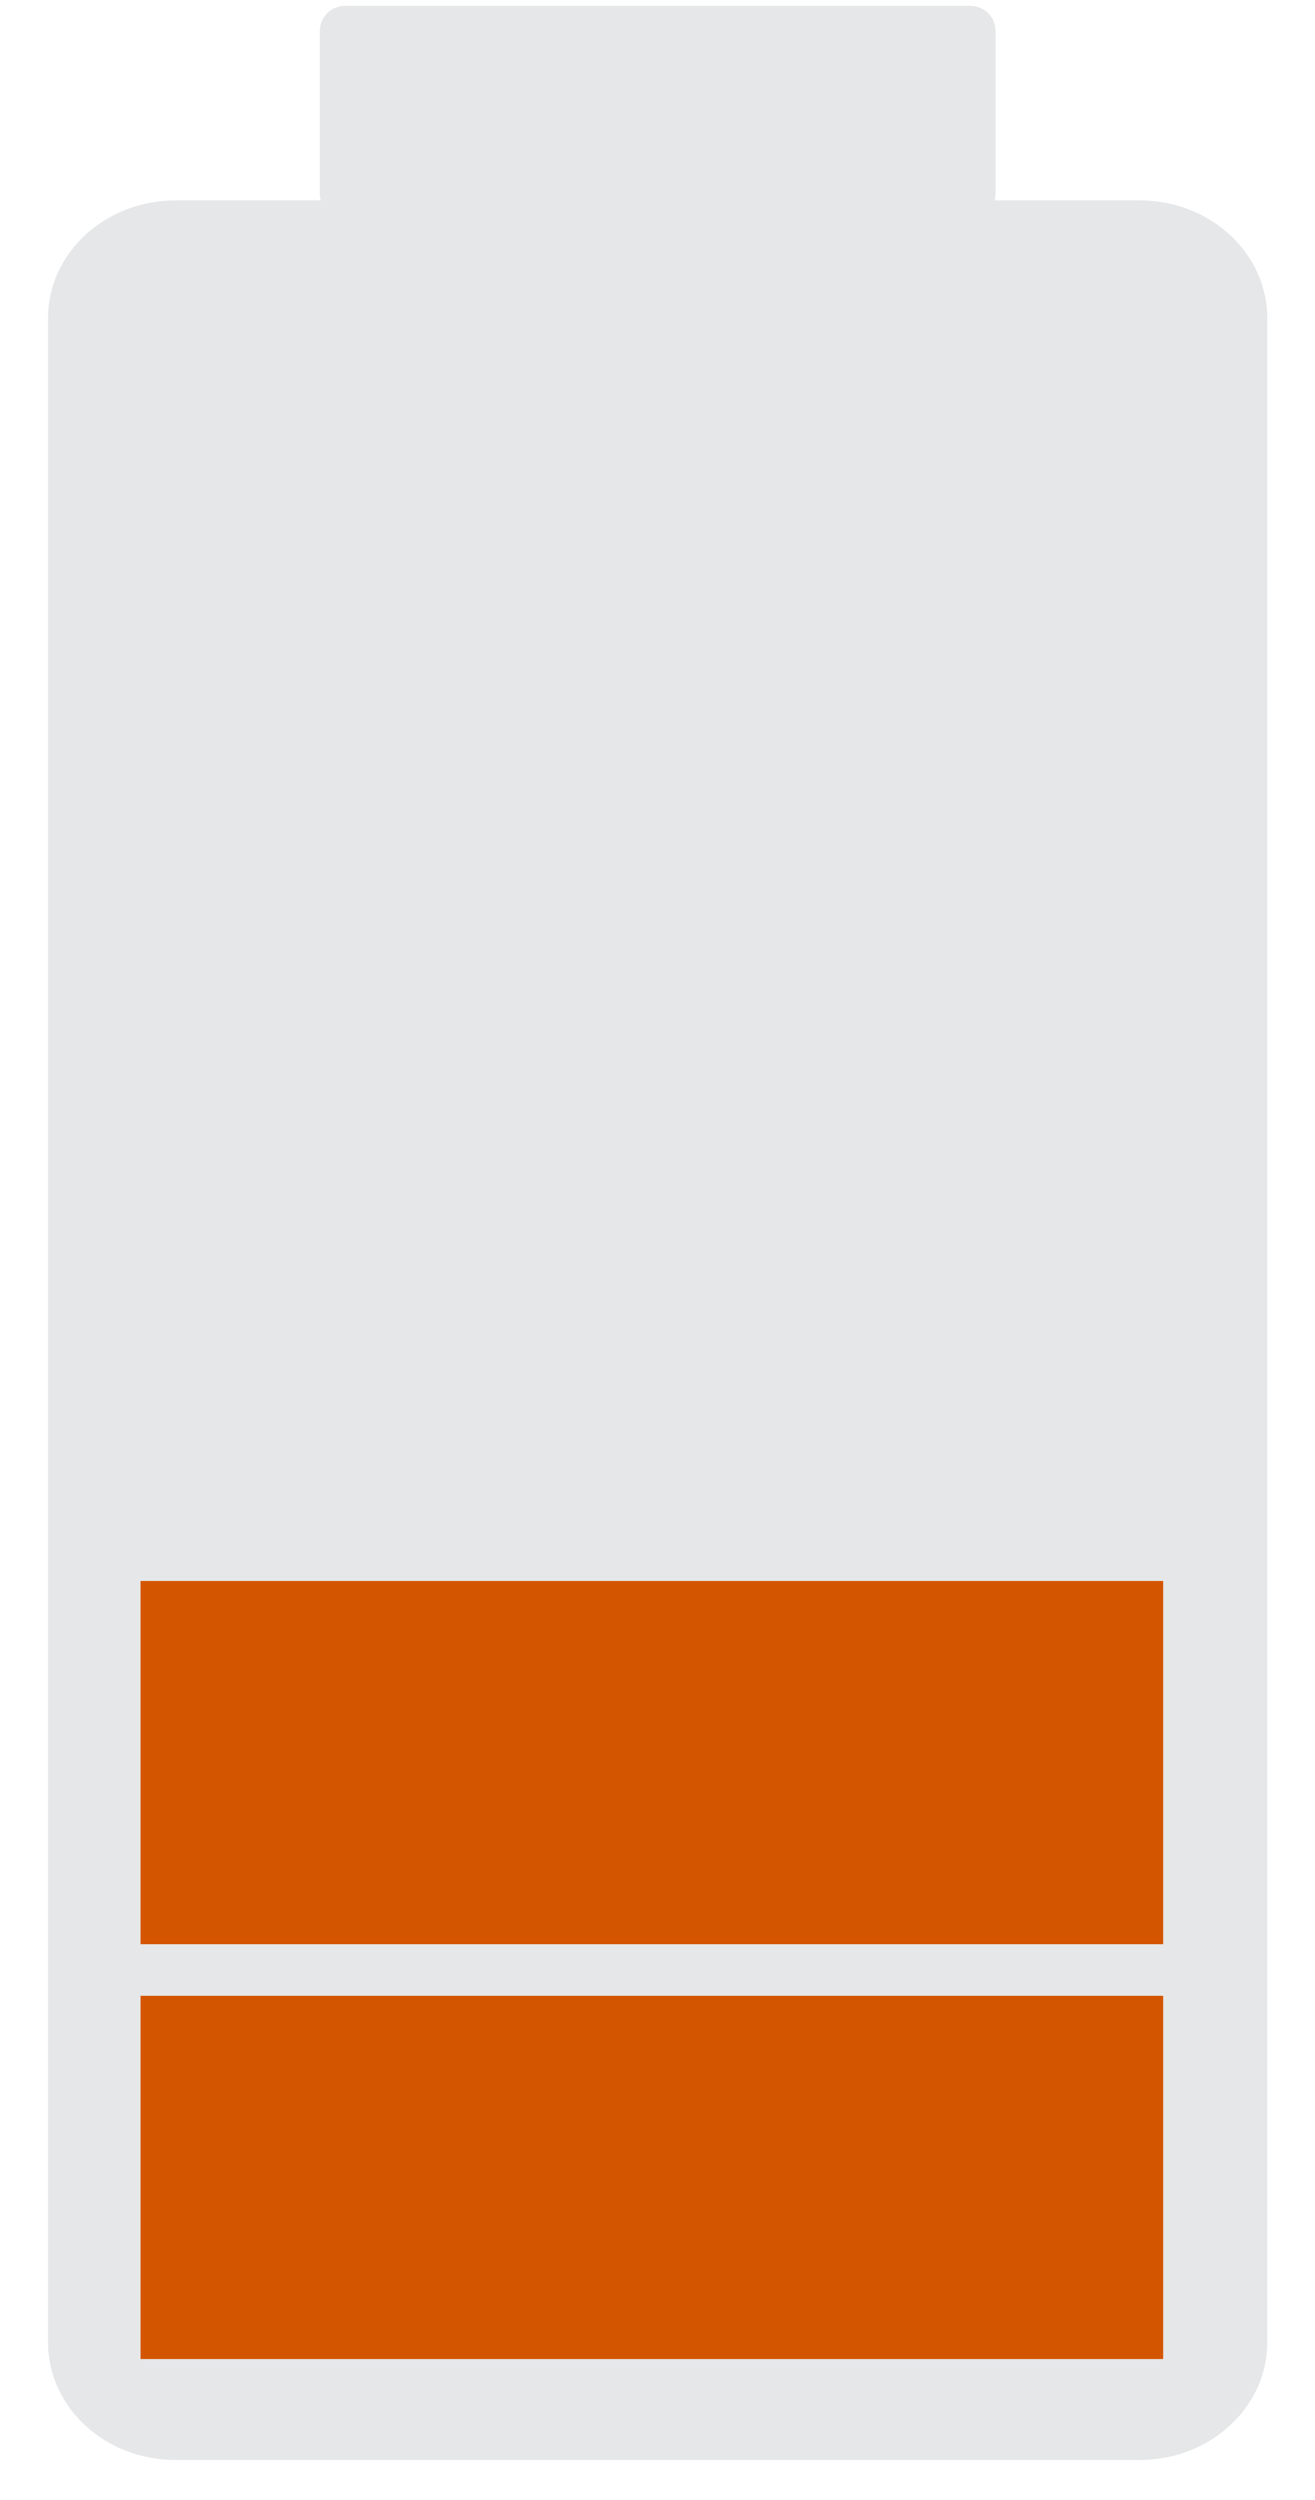<?xml version="1.0" encoding="UTF-8" standalone="no"?>
<!-- Created with Inkscape (http://www.inkscape.org/) -->

<svg
   xmlns:dc="http://purl.org/dc/elements/1.1/"
   xmlns:cc="http://creativecommons.org/ns#"
   xmlns:rdf="http://www.w3.org/1999/02/22-rdf-syntax-ns#"
   xmlns:svg="http://www.w3.org/2000/svg"
   xmlns="http://www.w3.org/2000/svg"
   xmlns:sodipodi="http://sodipodi.sourceforge.net/DTD/sodipodi-0.dtd"
   xmlns:inkscape="http://www.inkscape.org/namespaces/inkscape"
   width="4.532in"
   height="8.611in"
   viewBox="0 0 407.9 775"
   id="svg4264"
   version="1.1"
   inkscape:version="0.91 r13725"
   sodipodi:docname="battery_40.svg">
  <title
     id="title4294">Battery</title>
  <defs
     id="defs4266" />
  <sodipodi:namedview
     id="base"
     pagecolor="#ffffff"
     bordercolor="#666666"
     borderopacity="1.0"
     inkscape:pageopacity="0.0"
     inkscape:pageshadow="2"
     inkscape:zoom="1.4103225"
     inkscape:cx="203.95"
     inkscape:cy="387.50002"
     inkscape:document-units="in"
     inkscape:current-layer="layer1"
     showgrid="false"
     units="in"
     fit-margin-top="0.02"
     fit-margin-left="0.02"
     fit-margin-right="0.02"
     fit-margin-bottom="0.02"
     showborder="true"
     inkscape:window-width="2003"
     inkscape:window-height="1259"
     inkscape:window-x="2776"
     inkscape:window-y="65"
     inkscape:window-maximized="0" />
  <g
     inkscape:label="Layer 1"
     inkscape:groupmode="layer"
     id="layer1"
     transform="translate(-67.779,-221.202)">
    <path
       style="fill:#e6e7e8;stroke:#e6e7e8;stroke-width:6"
       id="rect4970"
       inkscape:connector-curvature="0"
       d="m 85.679,947.302 0,-627.5 c 0,-18.5 16.4,-33.5 36.6,-33.5 l 299,0 c 20.2,0 36.6,15 36.6,33.5 l 0,627.5 c 0,18.5 -16.4,33.5 -36.6,33.5 l -299,0 c -20.3,0 -36.6,-15 -36.6,-33.5 z" />
    <path
       inkscape:connector-curvature="0"
       style="fill:none"
       id="rect4360"
       d="m 69.579,959.503 0,-651.9 c 0,-19.2 17.8,-34.9 39.7,-34.9 l 324.9,0 c 22,0 39.7,15.7 39.7,34.9 l 0,651.9 c 0,19.2 -17.8,34.9 -39.7,34.9 l -324.8,0 c -22,-0.1 -39.8,-15.7 -39.8,-34.9 z" />
    <path
       style="fill:#d45500"
       id="path4675"
       inkscape:connector-curvature="0"
       sodipodi:nodetypes="ccccc"
       d="m 111.379,823.903 0,-112.6 317.2,0 0,112.6 -317.2,0 z" />
    <path
       style="fill:#d45500"
       id="path4679"
       inkscape:connector-curvature="0"
       sodipodi:nodetypes="ccccc"
       d="m 111.379,952.503 0,-112.6 317.2,0 0,112.6 -317.2,0 z" />
    <g
       transform="translate(-127.221,216.202)"
       id="g4222">
      <path
         style="fill:#e6e7e8;stroke:#e6e7e8;stroke-width:6;stroke-miterlimit:10"
         inkscape:connector-curvature="0"
         stroke-miterlimit="10"
         d="m 500.8,64.9 c 0,2.8 -2.1,4.9 -4.9,4.9 l -193.8,0 c -2.8,0 -4.9,-2.1 -4.9,-4.9 l 0,-50.2 c 0,-2.8 2.1,-4.9 4.9,-4.9 l 193.8,0 c 2.8,0 4.9,2.1 4.9,4.9 l 0,50.2 0,0 z"
         id="path4224" />
    </g>
  </g>
</svg>
